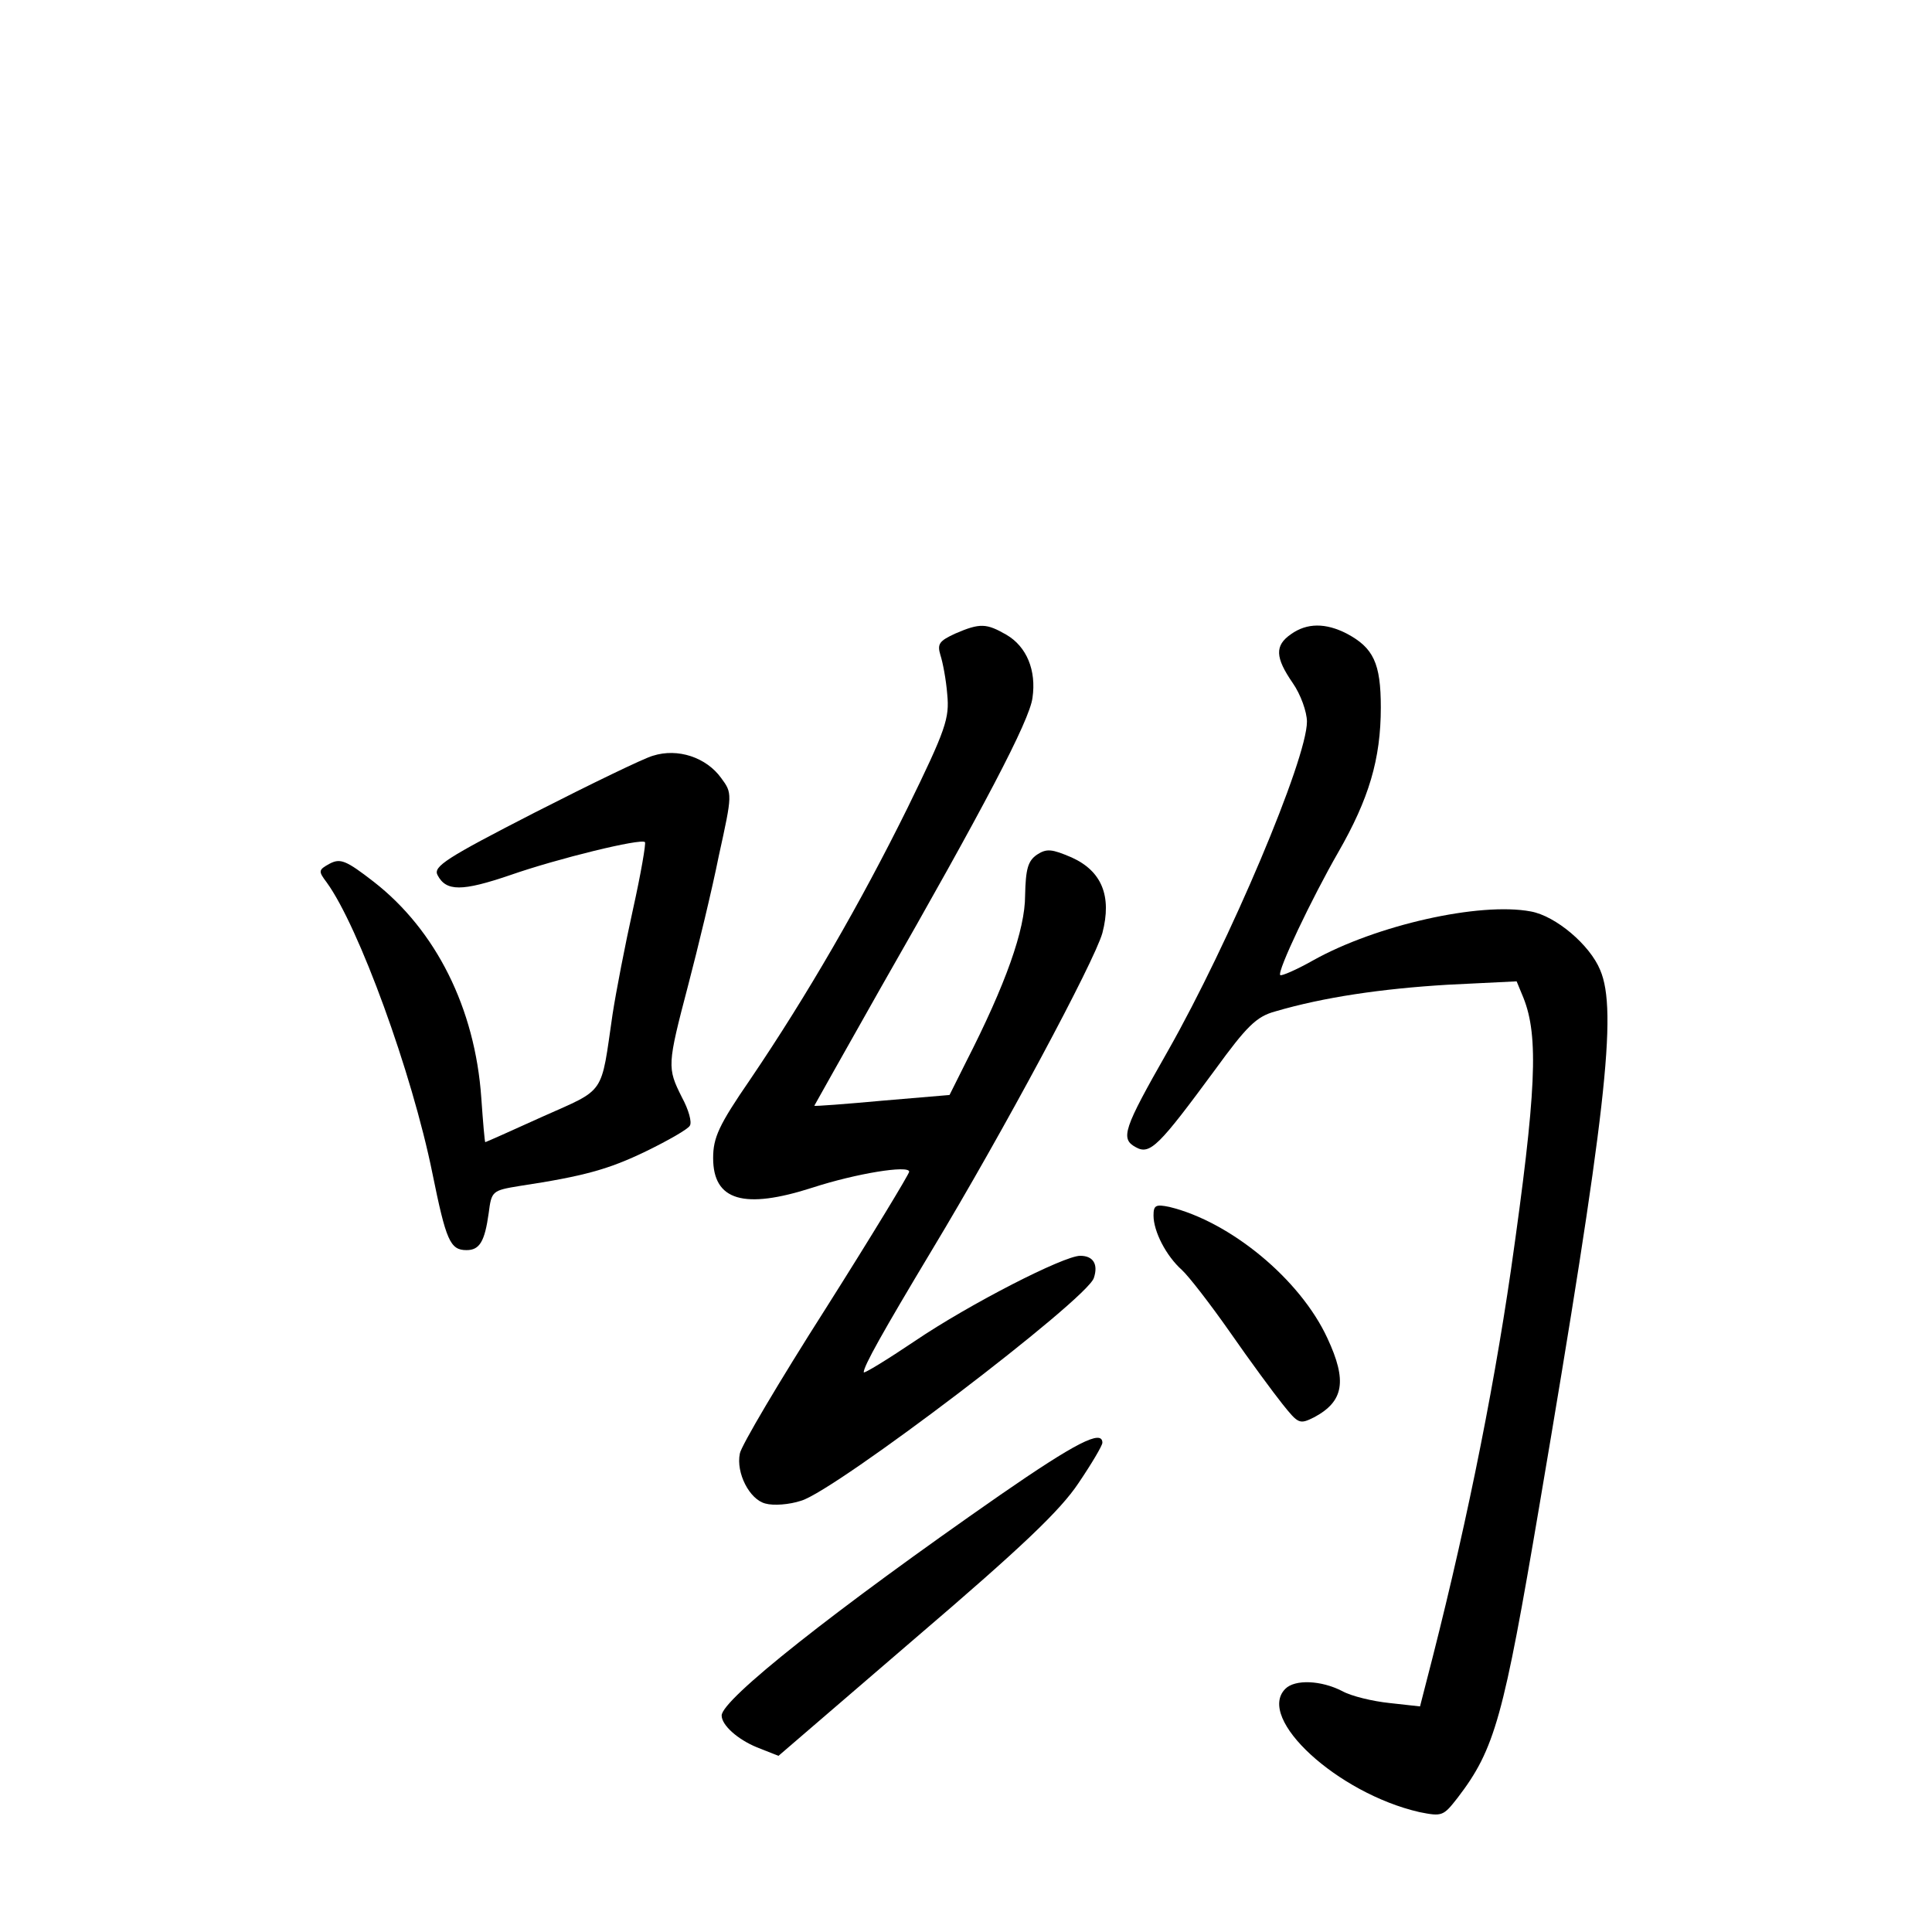 <?xml version="1.0" standalone="no"?>
<!DOCTYPE svg PUBLIC "-//W3C//DTD SVG 20010904//EN"
 "http://www.w3.org/TR/2001/REC-SVG-20010904/DTD/svg10.dtd">
<svg version="1.0" xmlns="http://www.w3.org/2000/svg"
 width="340pt" height="340pt" viewBox="0 0 340 340"
 preserveAspectRatio="xMidYMid meet">
<g transform="translate(0,340) scale(0.1,-0.1)"
fill="#000000" stroke="none">
<path d="M1681 2285 c-28 -13 -32 -18 -26 -38 4 -12 10 -43 12 -69 4 -42 -2
-61 -70 -200 -82 -166 -176 -329 -277 -478 -55 -80 -65 -102 -65 -138 0 -75
54 -91 175 -52 77 25 170 40 170 28 0 -4 -66 -113 -147 -241 -81 -127 -149
-242 -151 -255 -7 -34 17 -81 45 -88 14 -4 42 -2 63 5 61 18 503 354 515 392
8 24 -1 39 -24 39 -29 0 -195 -85 -291 -150 -49 -33 -90 -58 -90 -55 0 11 33
70 120 215 126 209 286 508 300 558 17 65 -1 109 -54 133 -35 15 -44 16 -61 5
-16 -11 -20 -25 -21 -72 0 -60 -34 -156 -104 -293 l-29 -58 -118 -10 c-65 -6
-119 -10 -120 -9 0 0 52 93 116 206 182 318 263 472 268 512 7 48 -10 90 -46
111 -35 20 -46 21 -90 2z"/>
<path d="M2272 2284 c-29 -20 -28 -41 3 -86 14 -20 25 -51 25 -68 0 -66 -136
-388 -245 -580 -78 -137 -84 -154 -56 -169 25 -14 41 3 139 136 56 77 73 94
106 103 85 25 187 40 303 47 l122 6 12 -29 c27 -68 23 -164 -22 -479 -33 -227
-84 -476 -150 -729 l-10 -39 -54 6 c-29 3 -67 12 -83 21 -37 19 -83 21 -100 4
-52 -52 92 -184 236 -217 40 -8 42 -7 67 25 66 86 81 142 144 514 117 689 138
871 107 943 -18 44 -78 95 -122 103 -90 17 -272 -24 -383 -86 -30 -17 -56 -28
-58 -26 -6 6 56 136 102 216 54 94 75 164 75 255 0 78 -13 105 -60 130 -37 19
-70 19 -98 -1z"/>
<path d="M1149 2070 c-15 -4 -108 -49 -208 -100 -156 -80 -179 -95 -171 -110
15 -29 43 -29 128 0 83 29 230 65 237 58 2 -2 -7 -55 -21 -118 -14 -63 -30
-146 -36 -185 -21 -144 -11 -130 -123 -180 -55 -25 -100 -45 -101 -45 -1 0 -4
35 -7 78 -11 158 -80 295 -189 380 -49 38 -59 42 -78 32 -20 -11 -20 -13 -5
-33 56 -77 150 -334 186 -512 24 -118 31 -135 60 -135 23 0 32 15 39 65 5 39
6 40 55 48 112 17 156 29 222 61 39 19 74 39 77 45 4 6 -2 28 -14 50 -26 52
-26 56 11 197 17 65 42 168 54 228 24 109 24 110 4 137 -26 36 -76 53 -120 39z"/>
<path d="M2030 1261 c0 -28 22 -71 50 -96 12 -11 50 -60 85 -110 34 -49 76
-106 92 -126 28 -35 30 -36 56 -23 52 28 58 64 23 139 -48 104 -171 205 -278
231 -24 5 -28 3 -28 -15z"/>
<path d="M1760 769 c-292 -203 -490 -360 -490 -388 0 -17 28 -42 62 -56 l38
-15 243 209 c186 159 253 223 285 271 23 34 42 66 42 71 0 24 -47 0 -180 -92z"/>
</g>
</svg>
